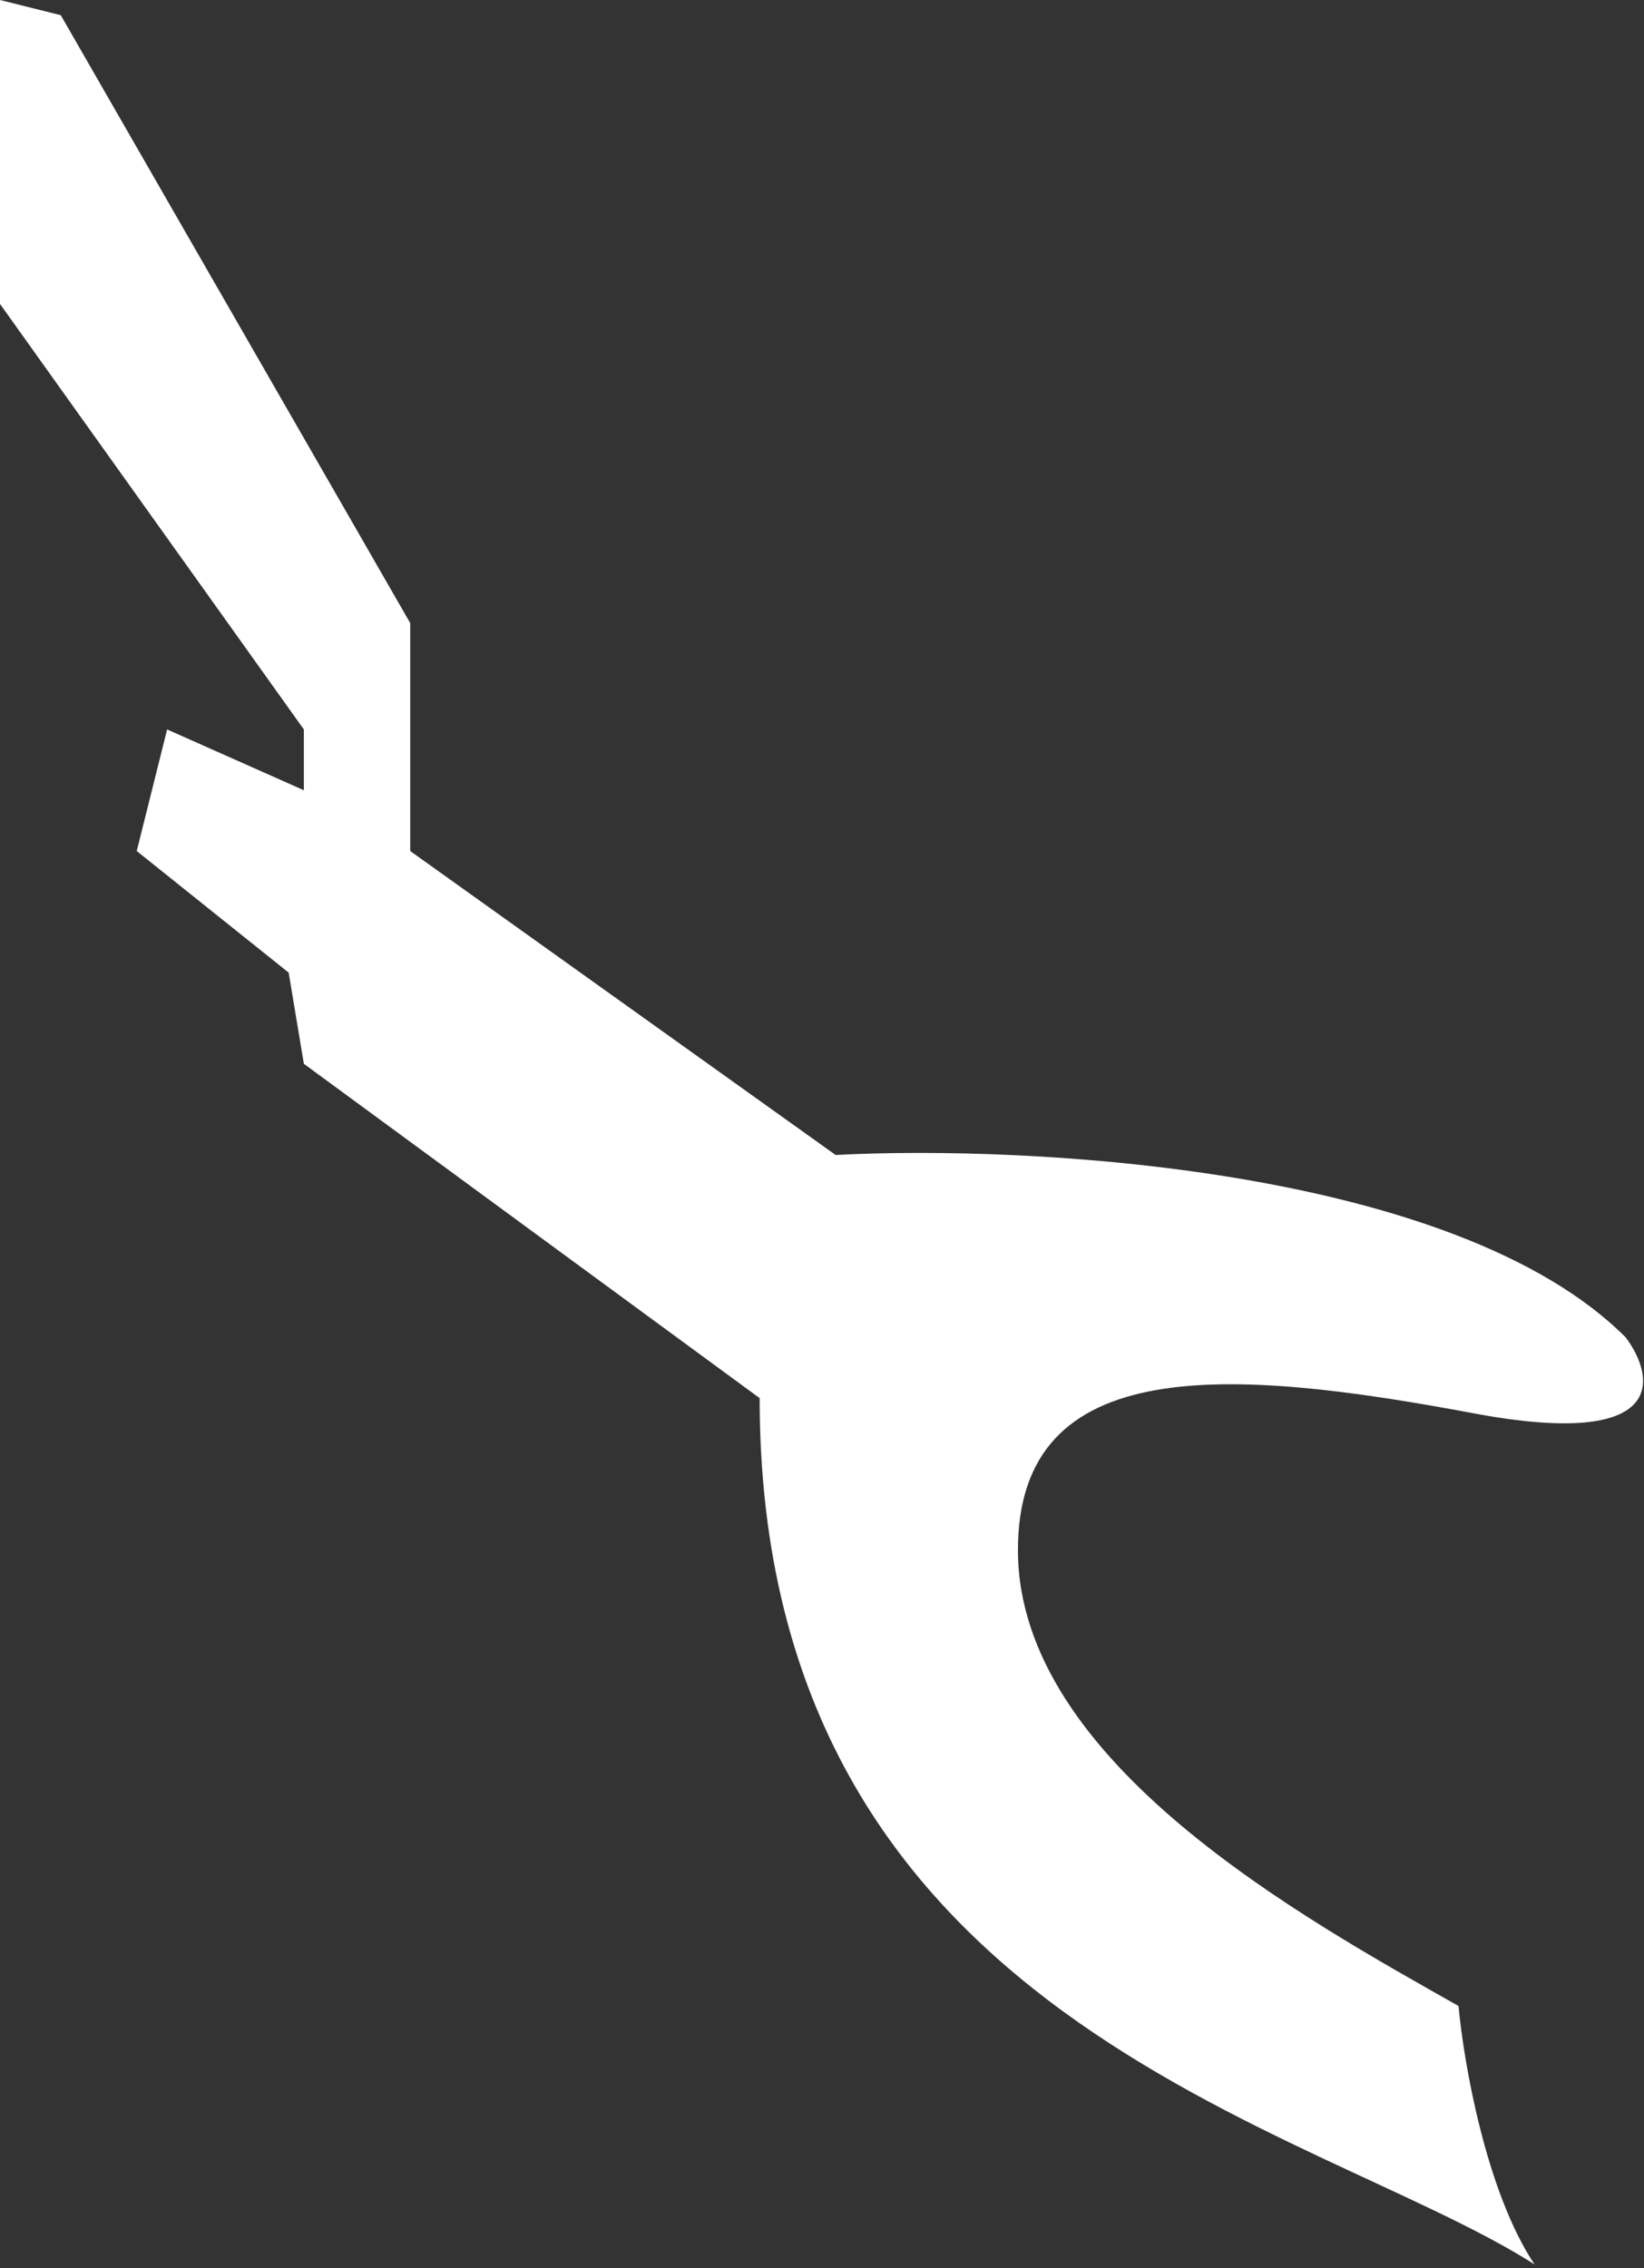 <svg width="174" height="240" viewBox="0 0 174 240" fill="none" xmlns="http://www.w3.org/2000/svg">
<rect x="0" y="0" width="174" height="240" fill="#333333" stroke="none"/>
<path d="M162.41 239.596C157.265 231.877 154.906 218.155 154.37 212.259C138.29 203.147 107.738 186.531 107.738 164.019C107.738 143.052 130.25 144.722 155.978 149.546C176.561 153.406 175.275 145.794 172.059 141.506C154.049 123.496 108.81 121.138 88.441 122.21L43.417 90.049V65.929L6.432 1.608L0 0V32.16L32.16 77.185V83.617L17.688 77.185L14.472 90.049L30.552 102.914L32.16 112.562L80.401 147.938C80.401 213.867 138.826 224.587 162.41 239.596Z" fill="white"/>
</svg>

